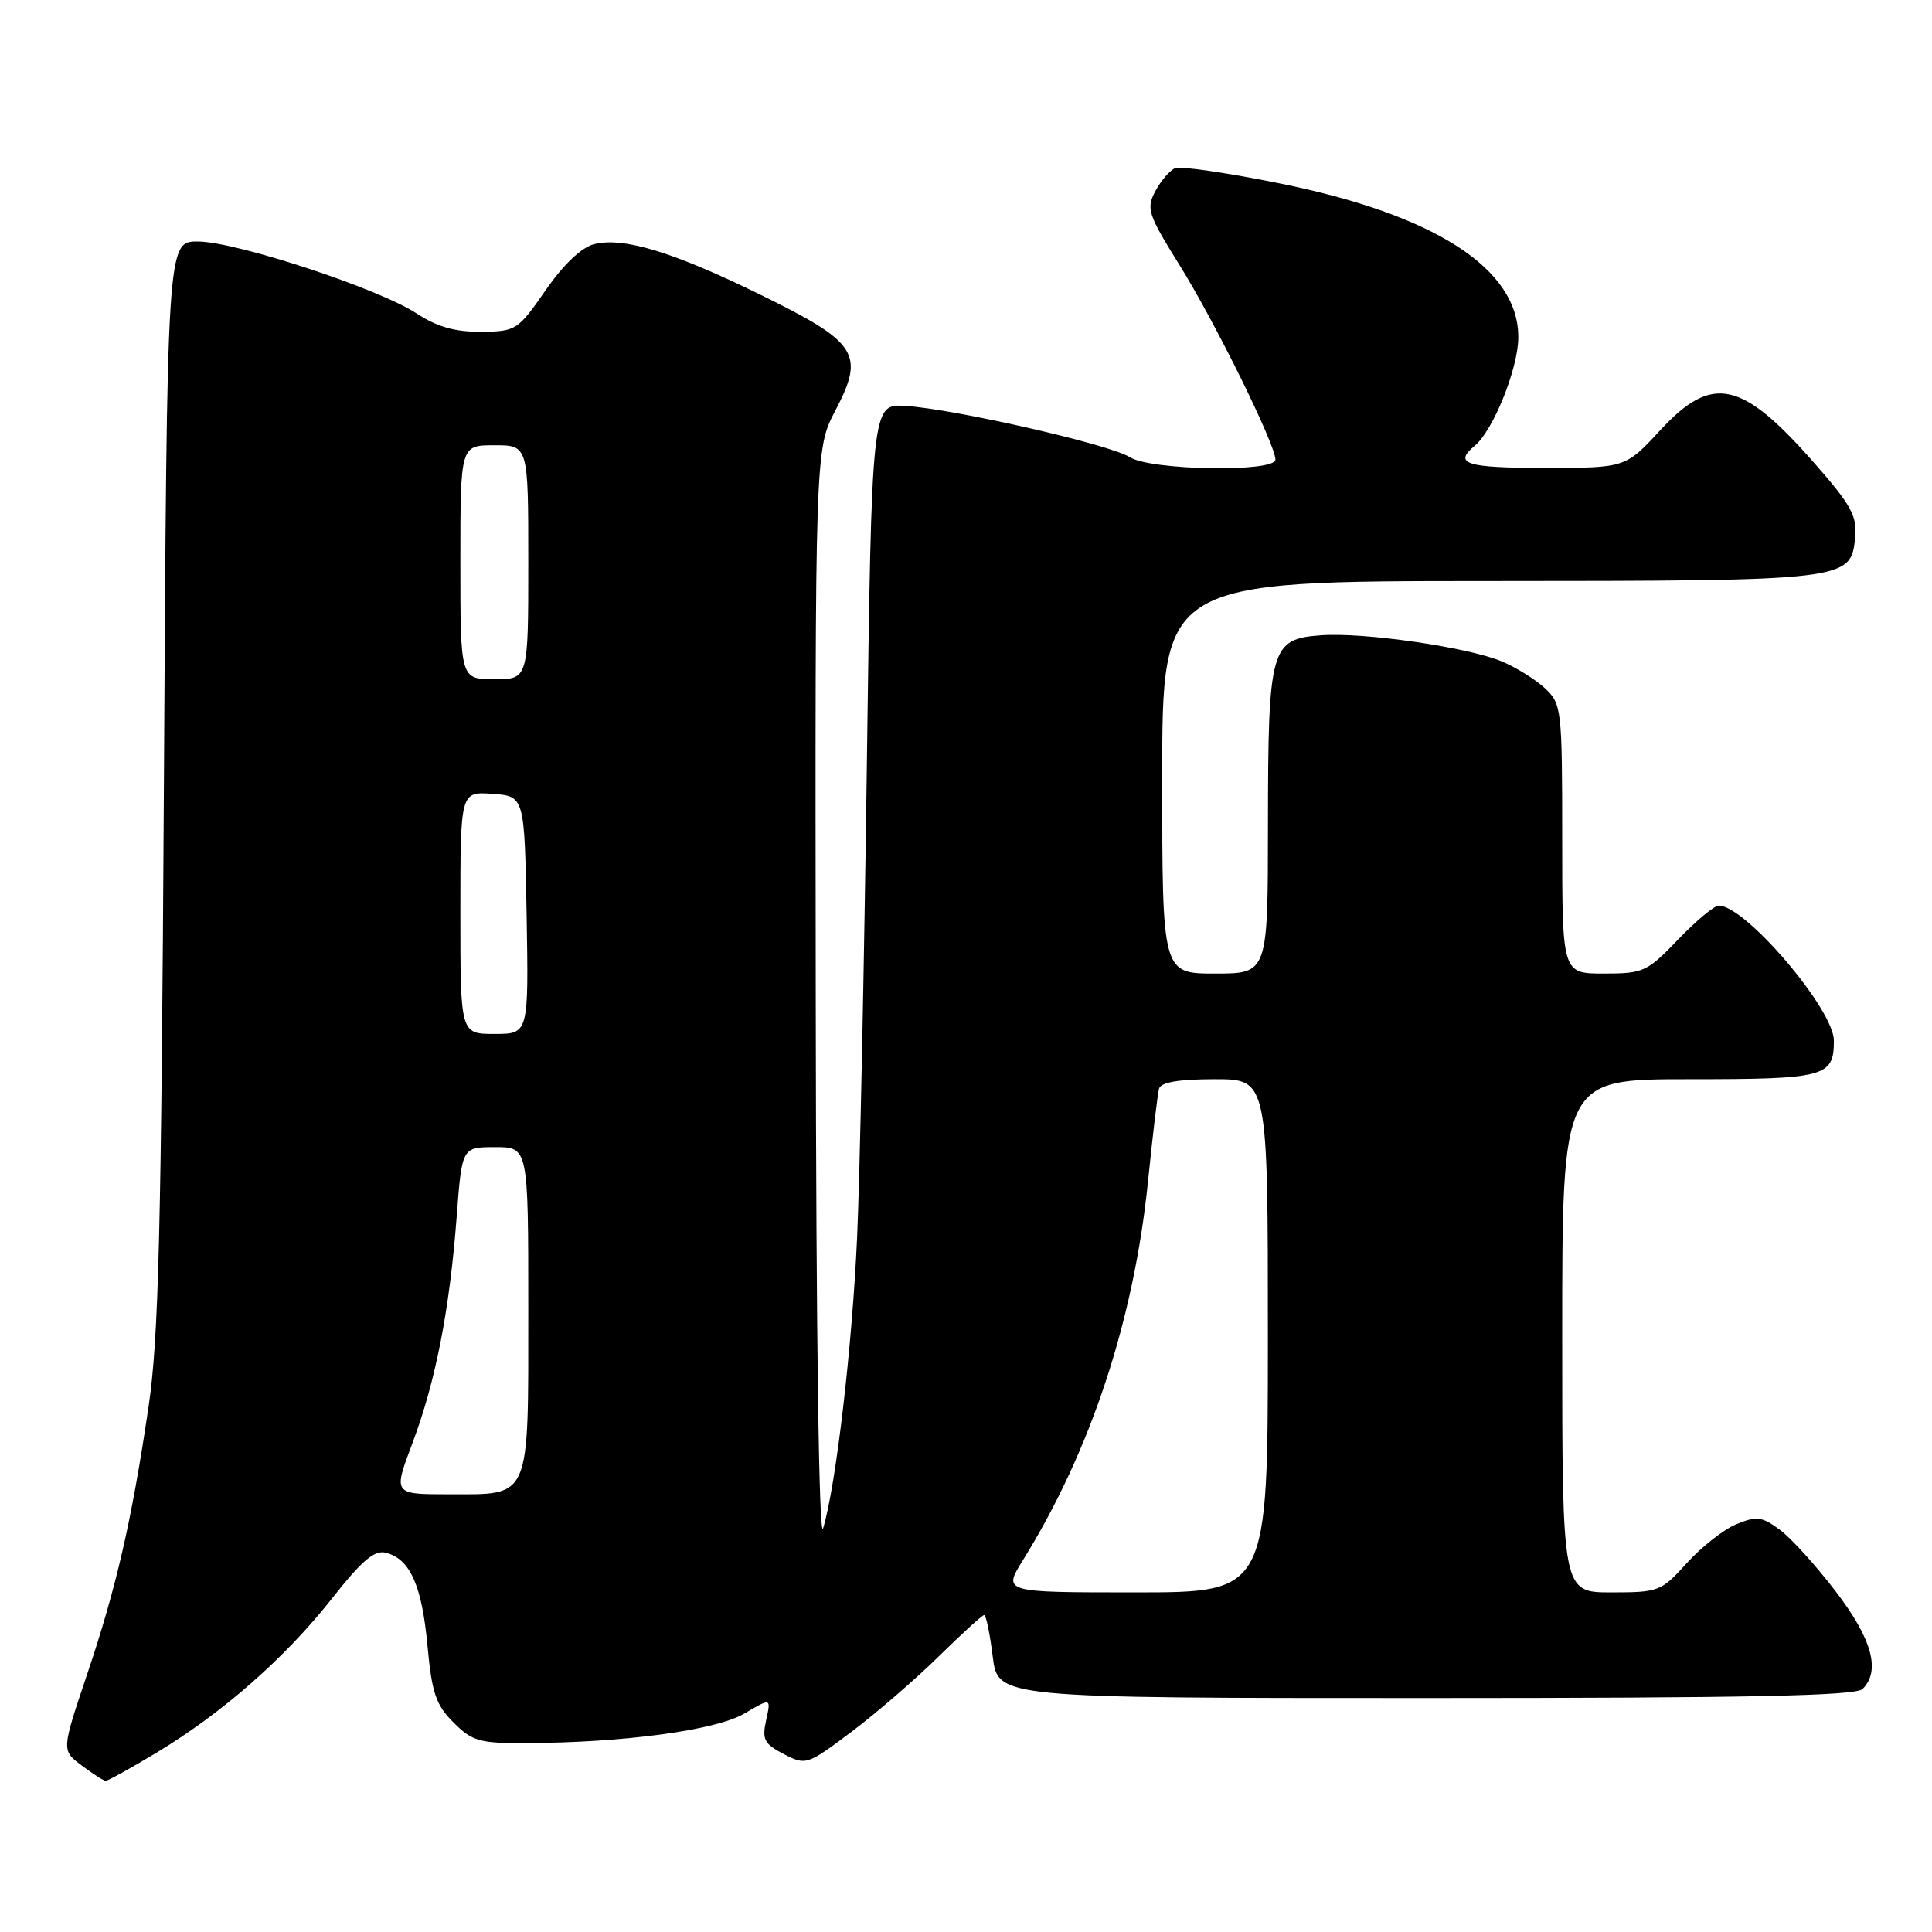 <?xml version="1.0" encoding="UTF-8" standalone="no"?>
<!DOCTYPE svg PUBLIC "-//W3C//DTD SVG 1.1//EN" "http://www.w3.org/Graphics/SVG/1.1/DTD/svg11.dtd" >
<svg xmlns="http://www.w3.org/2000/svg" xmlns:xlink="http://www.w3.org/1999/xlink" version="1.1" viewBox="0 0 256 256">
 <g >
 <path fill="currentColor"
d=" M 20.79 232.21 C 29.48 226.97 37.75 219.71 43.94 211.87 C 47.98 206.74 49.62 205.35 51.15 205.75 C 54.34 206.58 55.90 210.07 56.64 218.03 C 57.22 224.33 57.76 225.91 60.09 228.24 C 62.57 230.72 63.54 231.00 69.67 230.97 C 82.66 230.92 94.88 229.27 98.62 227.06 C 102.17 224.97 102.17 224.97 101.52 227.92 C 100.95 230.49 101.26 231.08 103.85 232.42 C 106.79 233.94 106.94 233.89 112.82 229.48 C 116.11 227.00 121.31 222.51 124.38 219.49 C 127.45 216.47 130.16 214.00 130.41 214.00 C 130.65 214.00 131.17 216.47 131.54 219.50 C 132.23 225.00 132.23 225.00 188.92 225.00 C 231.67 225.00 245.89 224.71 246.80 223.80 C 249.22 221.38 248.07 217.20 243.25 210.88 C 240.64 207.46 237.29 203.76 235.81 202.68 C 233.46 200.95 232.75 200.86 230.07 201.97 C 228.40 202.66 225.44 204.98 223.51 207.12 C 220.12 210.87 219.79 211.00 213.50 211.00 C 207.00 211.00 207.00 211.00 207.00 177.00 C 207.00 143.00 207.00 143.00 223.80 143.00 C 241.87 143.00 243.00 142.70 243.00 137.89 C 243.00 133.75 231.28 120.00 227.75 120.00 C 227.15 120.00 224.72 122.03 222.35 124.50 C 218.26 128.77 217.75 129.00 212.52 129.00 C 207.00 129.00 207.00 129.00 207.00 111.17 C 207.00 93.95 206.92 93.28 204.74 91.22 C 203.49 90.05 200.90 88.44 198.99 87.64 C 194.45 85.75 180.73 83.76 175.02 84.18 C 168.36 84.66 168.03 85.85 168.01 109.25 C 168.00 129.00 168.00 129.00 161.00 129.00 C 154.00 129.00 154.00 129.00 154.00 103.00 C 154.00 77.00 154.00 77.00 197.25 76.99 C 245.03 76.97 245.26 76.94 245.82 71.17 C 246.09 68.38 245.27 66.89 240.45 61.41 C 230.78 50.38 226.89 49.55 220.00 57.00 C 215.38 62.00 215.38 62.00 204.69 62.00 C 194.25 62.00 192.54 61.46 195.41 59.07 C 197.84 57.06 201.13 48.93 201.18 44.80 C 201.31 35.64 190.17 28.44 169.46 24.28 C 162.61 22.90 156.44 22.00 155.74 22.27 C 155.04 22.54 153.86 23.90 153.11 25.29 C 151.85 27.65 152.08 28.35 156.32 35.17 C 160.99 42.66 169.00 58.91 169.00 60.90 C 169.00 62.61 152.45 62.34 149.71 60.58 C 147.11 58.91 126.50 54.20 120.00 53.79 C 115.50 53.50 115.50 53.50 114.86 101.50 C 114.51 127.90 113.93 156.03 113.57 164.00 C 112.91 178.50 110.77 196.85 109.07 202.50 C 108.52 204.35 108.14 177.60 108.09 132.52 C 108.00 59.53 108.00 59.53 110.71 54.36 C 114.62 46.89 113.64 45.37 100.80 39.07 C 89.20 33.38 82.62 31.38 78.73 32.35 C 77.05 32.78 74.68 35.02 72.29 38.47 C 68.61 43.77 68.36 43.93 63.73 43.96 C 60.30 43.99 57.91 43.31 55.23 41.55 C 50.20 38.24 31.23 32.00 26.19 32.00 C 22.13 32.00 22.13 32.00 21.72 103.75 C 21.37 163.40 21.03 177.36 19.67 186.50 C 17.42 201.68 15.42 210.36 11.50 221.99 C 8.15 231.94 8.15 231.94 10.83 233.94 C 12.30 235.04 13.72 235.95 14.00 235.97 C 14.28 235.98 17.33 234.29 20.79 232.21 Z  M 135.53 206.75 C 144.51 192.30 150.25 174.93 152.12 156.50 C 152.73 150.45 153.39 144.94 153.58 144.25 C 153.82 143.40 156.20 143.00 160.97 143.00 C 168.00 143.00 168.00 143.00 168.00 177.00 C 168.00 211.00 168.00 211.00 150.44 211.00 C 132.89 211.00 132.89 211.00 135.53 206.75 Z  M 54.64 191.25 C 57.72 183.08 59.57 173.61 60.51 161.25 C 61.21 152.00 61.21 152.00 65.61 152.00 C 70.00 152.00 70.00 152.00 70.00 173.43 C 70.00 198.97 70.41 198.00 59.47 198.00 C 52.09 198.00 52.09 198.00 54.64 191.25 Z  M 61.00 120.94 C 61.00 104.89 61.00 104.89 65.25 105.19 C 69.50 105.50 69.50 105.50 69.78 121.25 C 70.05 137.00 70.05 137.00 65.53 137.00 C 61.00 137.00 61.00 137.00 61.00 120.94 Z  M 61.00 74.50 C 61.00 59.00 61.00 59.00 65.50 59.00 C 70.00 59.00 70.00 59.00 70.00 74.50 C 70.00 90.00 70.00 90.00 65.50 90.00 C 61.00 90.00 61.00 90.00 61.00 74.50 Z "/>
</g>
</svg>
